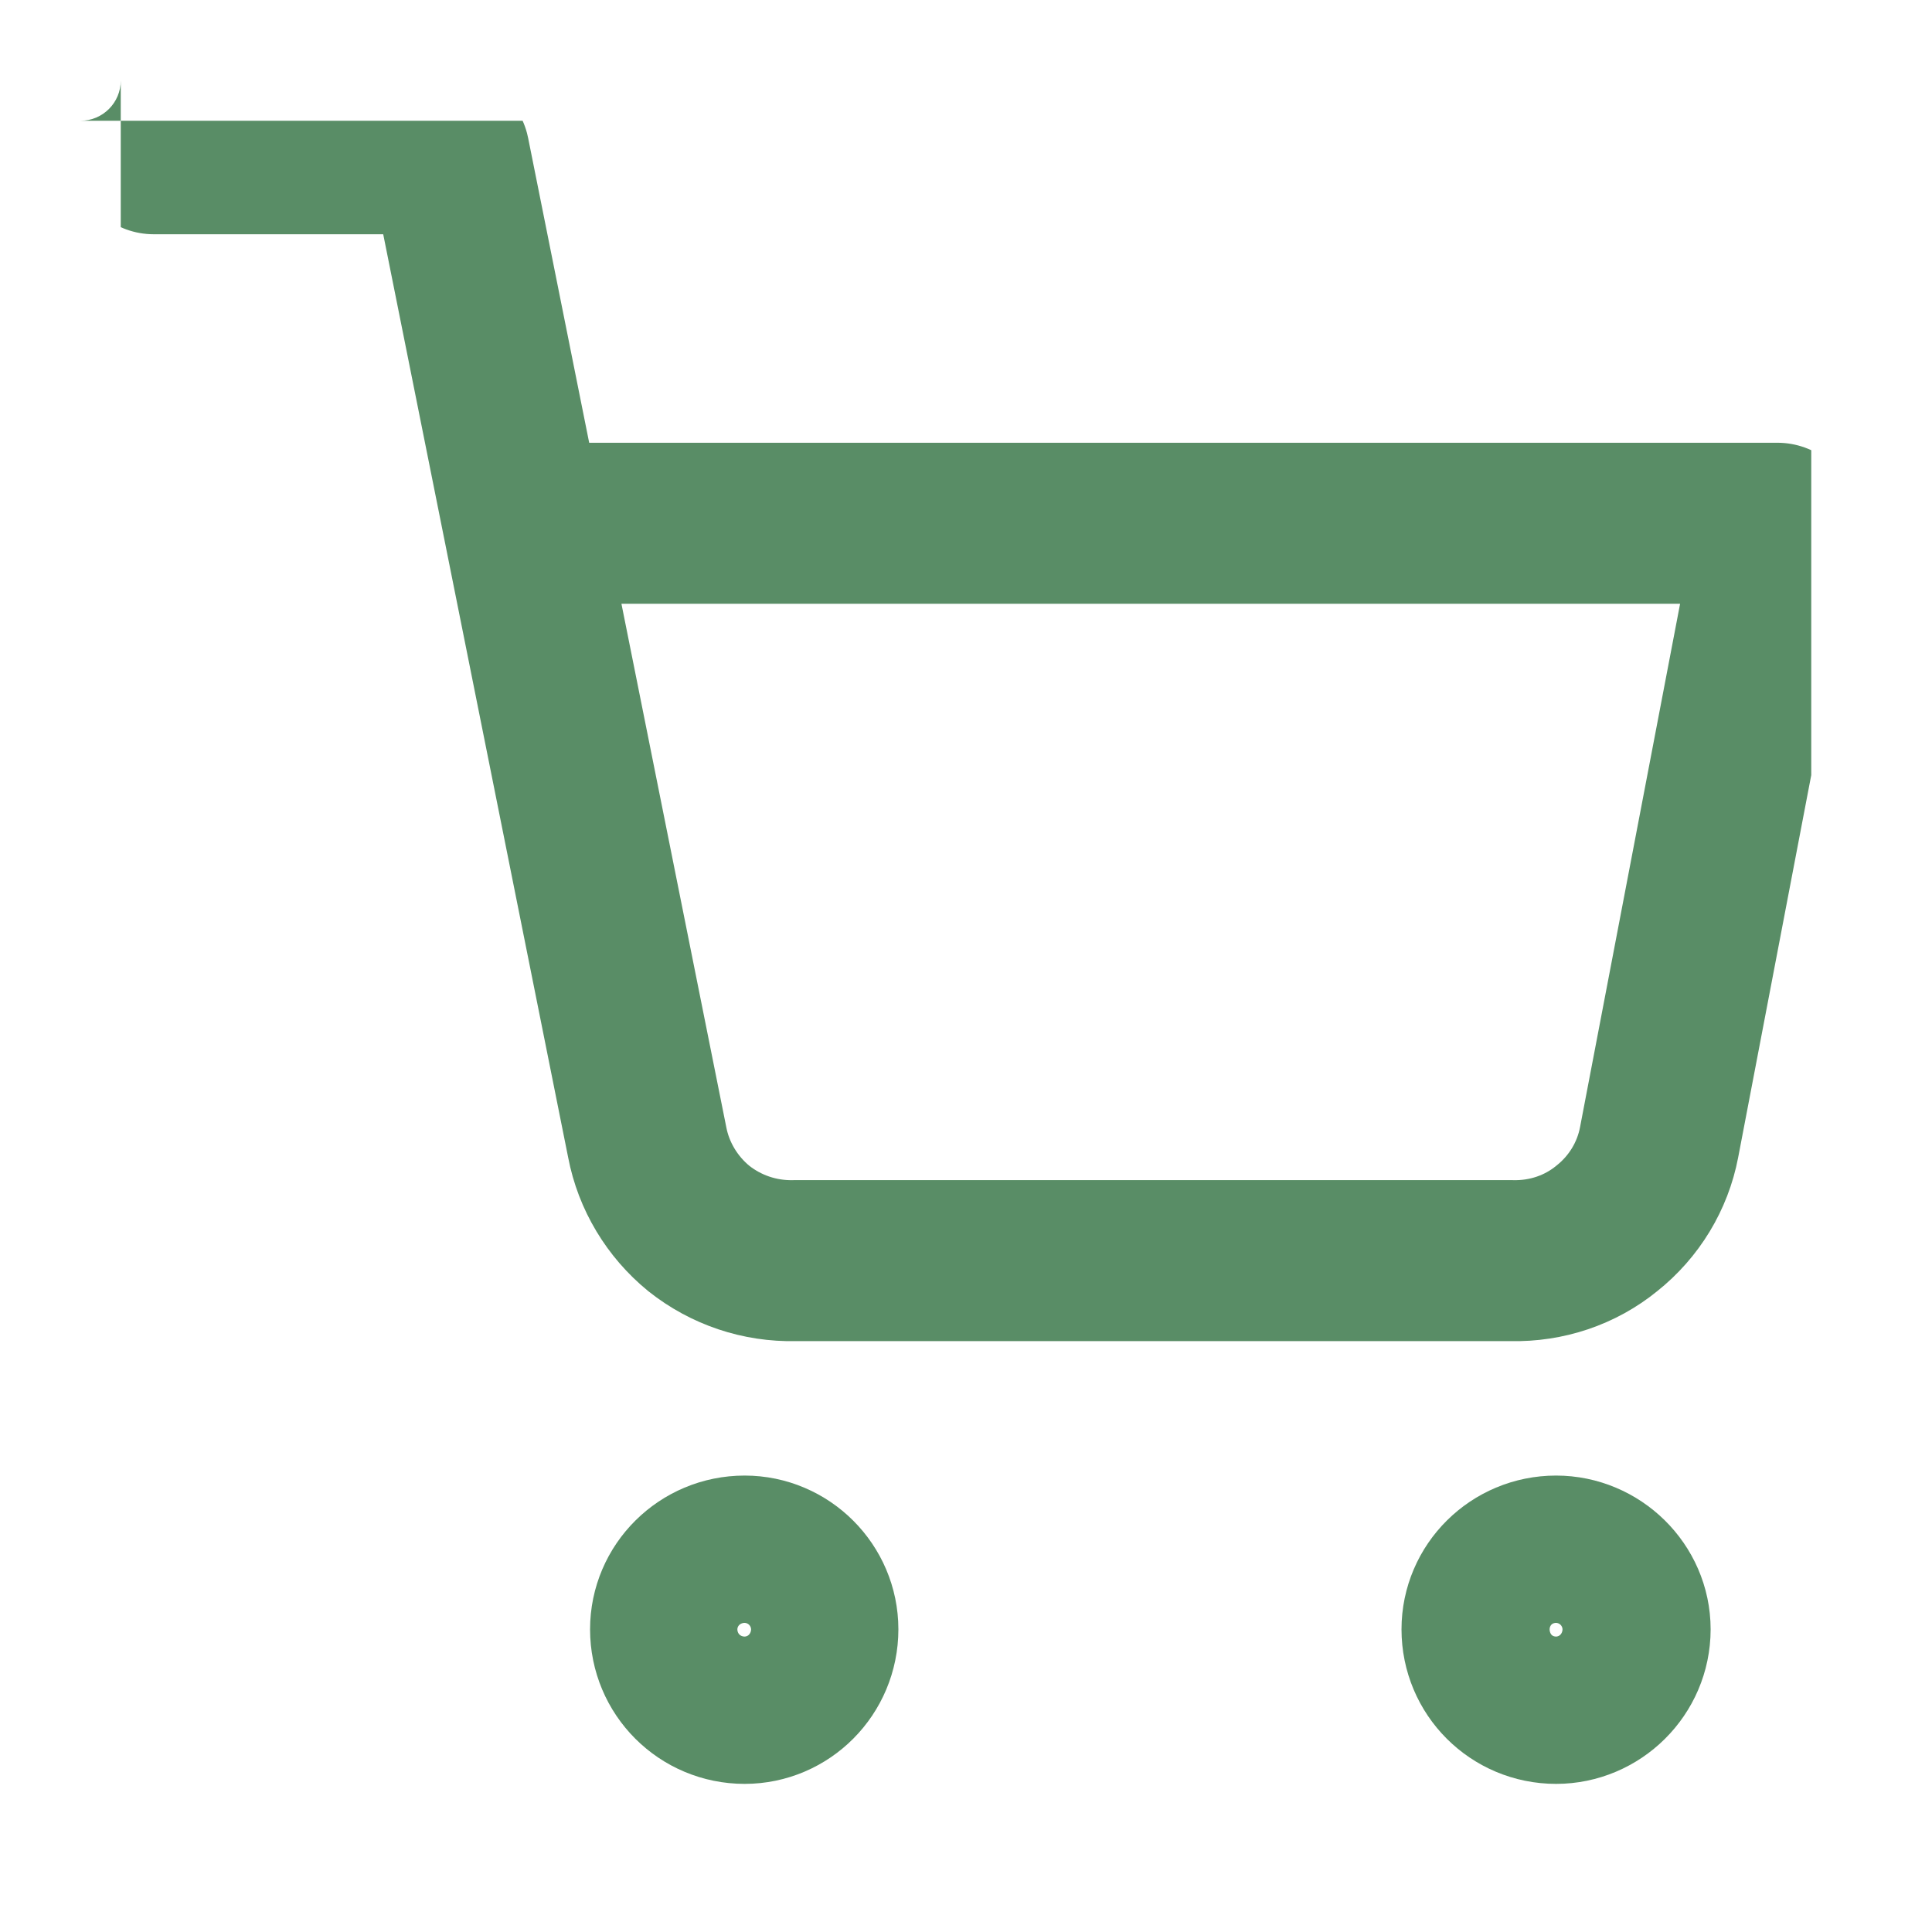 <svg width="24" height="24" viewBox="0 0 24 24" fill="none" xmlns="http://www.w3.org/2000/svg" xmlns:xlink="http://www.w3.org/1999/xlink">
	<desc>
			Created with Pixso.
	</desc>
	<defs>
		<clipPath id="clip4_1129">
			<rect id="shopping-cart" rx="-0.5" width="21" height="21" transform="translate(1.5 1.5)" fill="white" fill-opacity="0"/>
		</clipPath>
		<clipPath id="clip2_676">
			<rect id="status=hover" rx="-0.5" width="23" height="23" transform="translate(0.5 0.5)" fill="white" fill-opacity="0"/>
		</clipPath>
	</defs>
	<g clip-path="url(#clip2_676)">
		<rect id="shopping-cart" rx="-0.5" width="21" height="21" transform="translate(1.5 1.5)" fill="#FFFFFF" fill-opacity="0"/>
		<g clip-path="url(#clip4_1129)">
			<path id="Vector" d="M9.25 21.16C8.74 21.16 8.33 20.75 8.33 20.24C8.33 19.74 8.74 19.33 9.25 19.33C9.75 19.33 10.16 19.74 10.16 20.24C10.16 20.75 9.75 21.16 9.25 21.16Z" stroke="#598D66" stroke-opacity="1" stroke-width="2" stroke-linejoin="round"/>
			<path id="Vector" d="M19.33 21.16C18.82 21.16 18.41 20.75 18.41 20.24C18.41 19.74 18.82 19.33 19.33 19.33C19.83 19.33 20.25 19.74 20.25 20.24C20.25 20.75 19.83 21.16 19.33 21.16Z" stroke="#598D66" stroke-opacity="1" stroke-width="2" stroke-linejoin="round"/>
			<path id="Vector" d="M1.91 1.91L5.58 1.91L8.04 14.19C8.12 14.61 8.35 14.99 8.68 15.26C9.02 15.53 9.44 15.67 9.87 15.66L18.78 15.66C19.21 15.67 19.63 15.53 19.96 15.26C20.3 14.99 20.53 14.61 20.61 14.19L22.08 6.5L6.5 6.5" stroke="#598D66" stroke-opacity="1" stroke-width="2" stroke-linejoin="round" stroke-linecap="round"/>
		</g>
	</g>
</svg>
